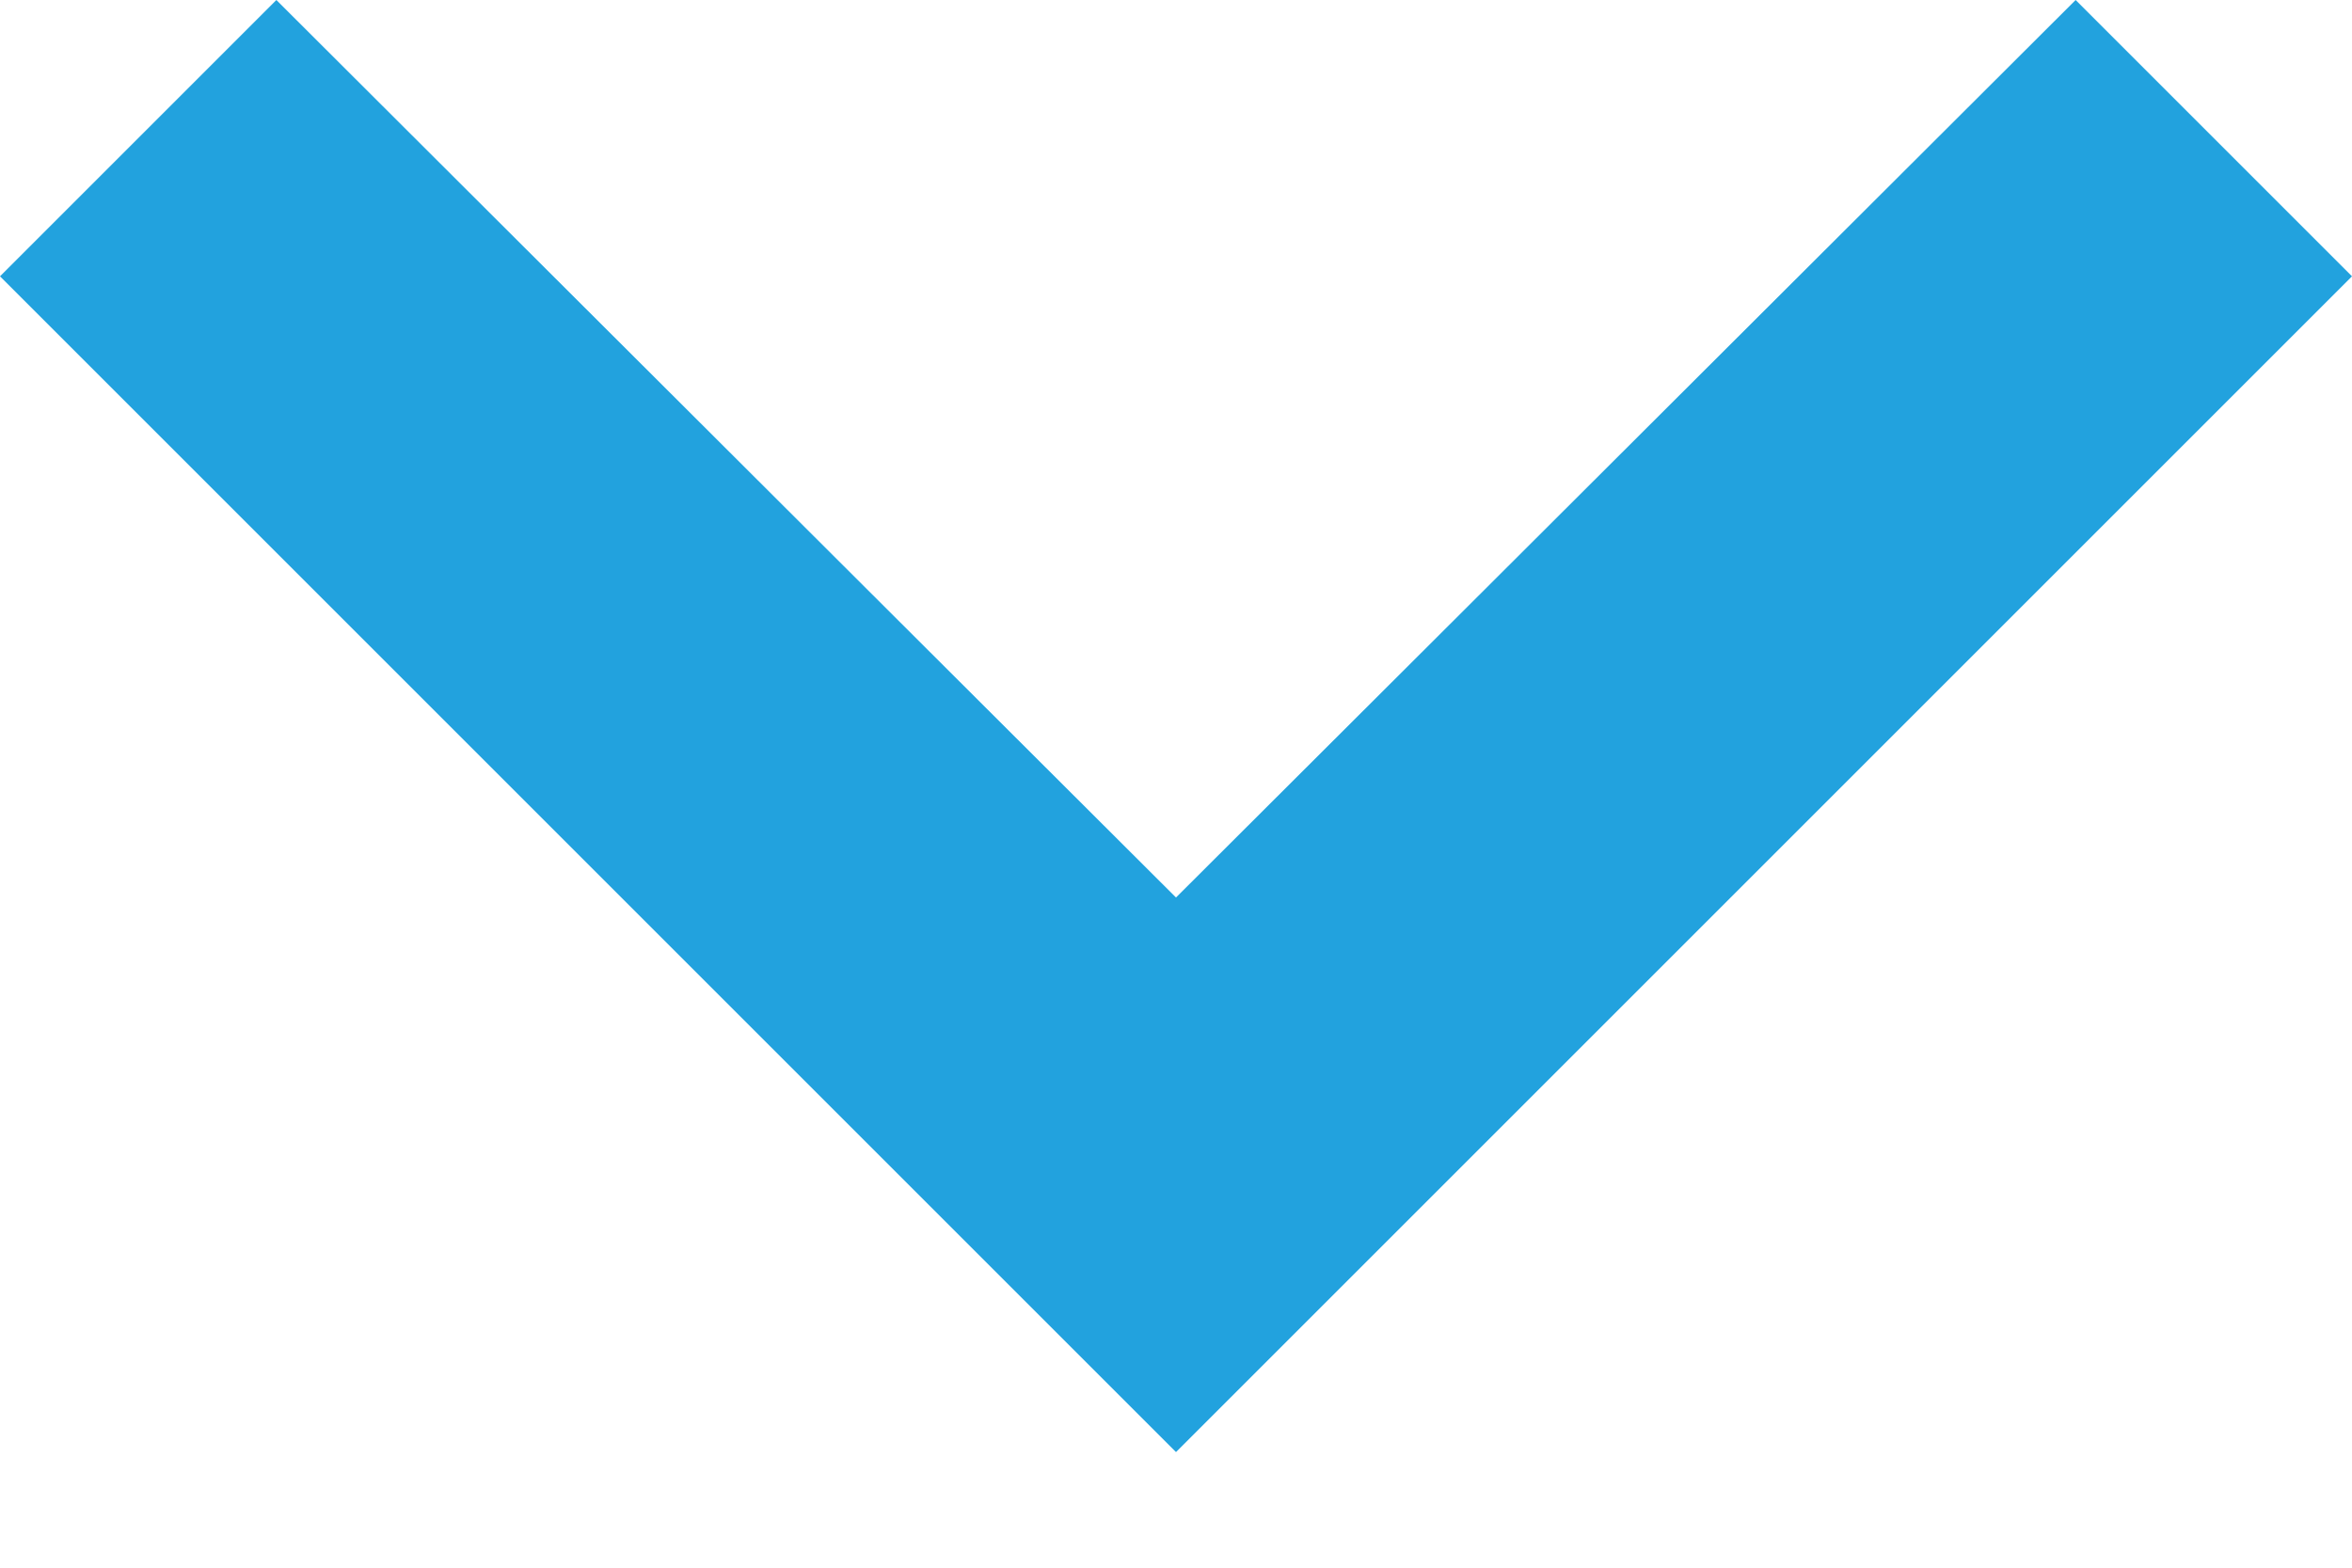 <?xml version="1.0" encoding="UTF-8"?>
<svg width="12px" height="8px" viewBox="0 0 12 8" version="1.1" xmlns="http://www.w3.org/2000/svg" xmlns:xlink="http://www.w3.org/1999/xlink">
    <!-- Generator: Sketch 49.1 (51147) - http://www.bohemiancoding.com/sketch -->
    <title>ic_keyboard_arrow_down_24px</title>
    <desc>Created with Sketch.</desc>
    <defs></defs>
    <g id="Page-1" stroke="none" stroke-width="1" fill="none" fill-rule="evenodd">
        <g id="flow-dash-question-create" transform="translate(-781, -418)" fill="#22A2DE" fill-rule="nonzero">
            <g id="drpdwn" transform="translate(467, 370)">
                <g id="ic_keyboard_arrow_down_24px" transform="translate(314, 48)">
                    <polygon id="Shape" points="1.41 0 6 4.58 10.59 0 12 1.41 6 7.41 0 1.41"></polygon>
                </g>
            </g>
        </g>
    </g>
</svg>